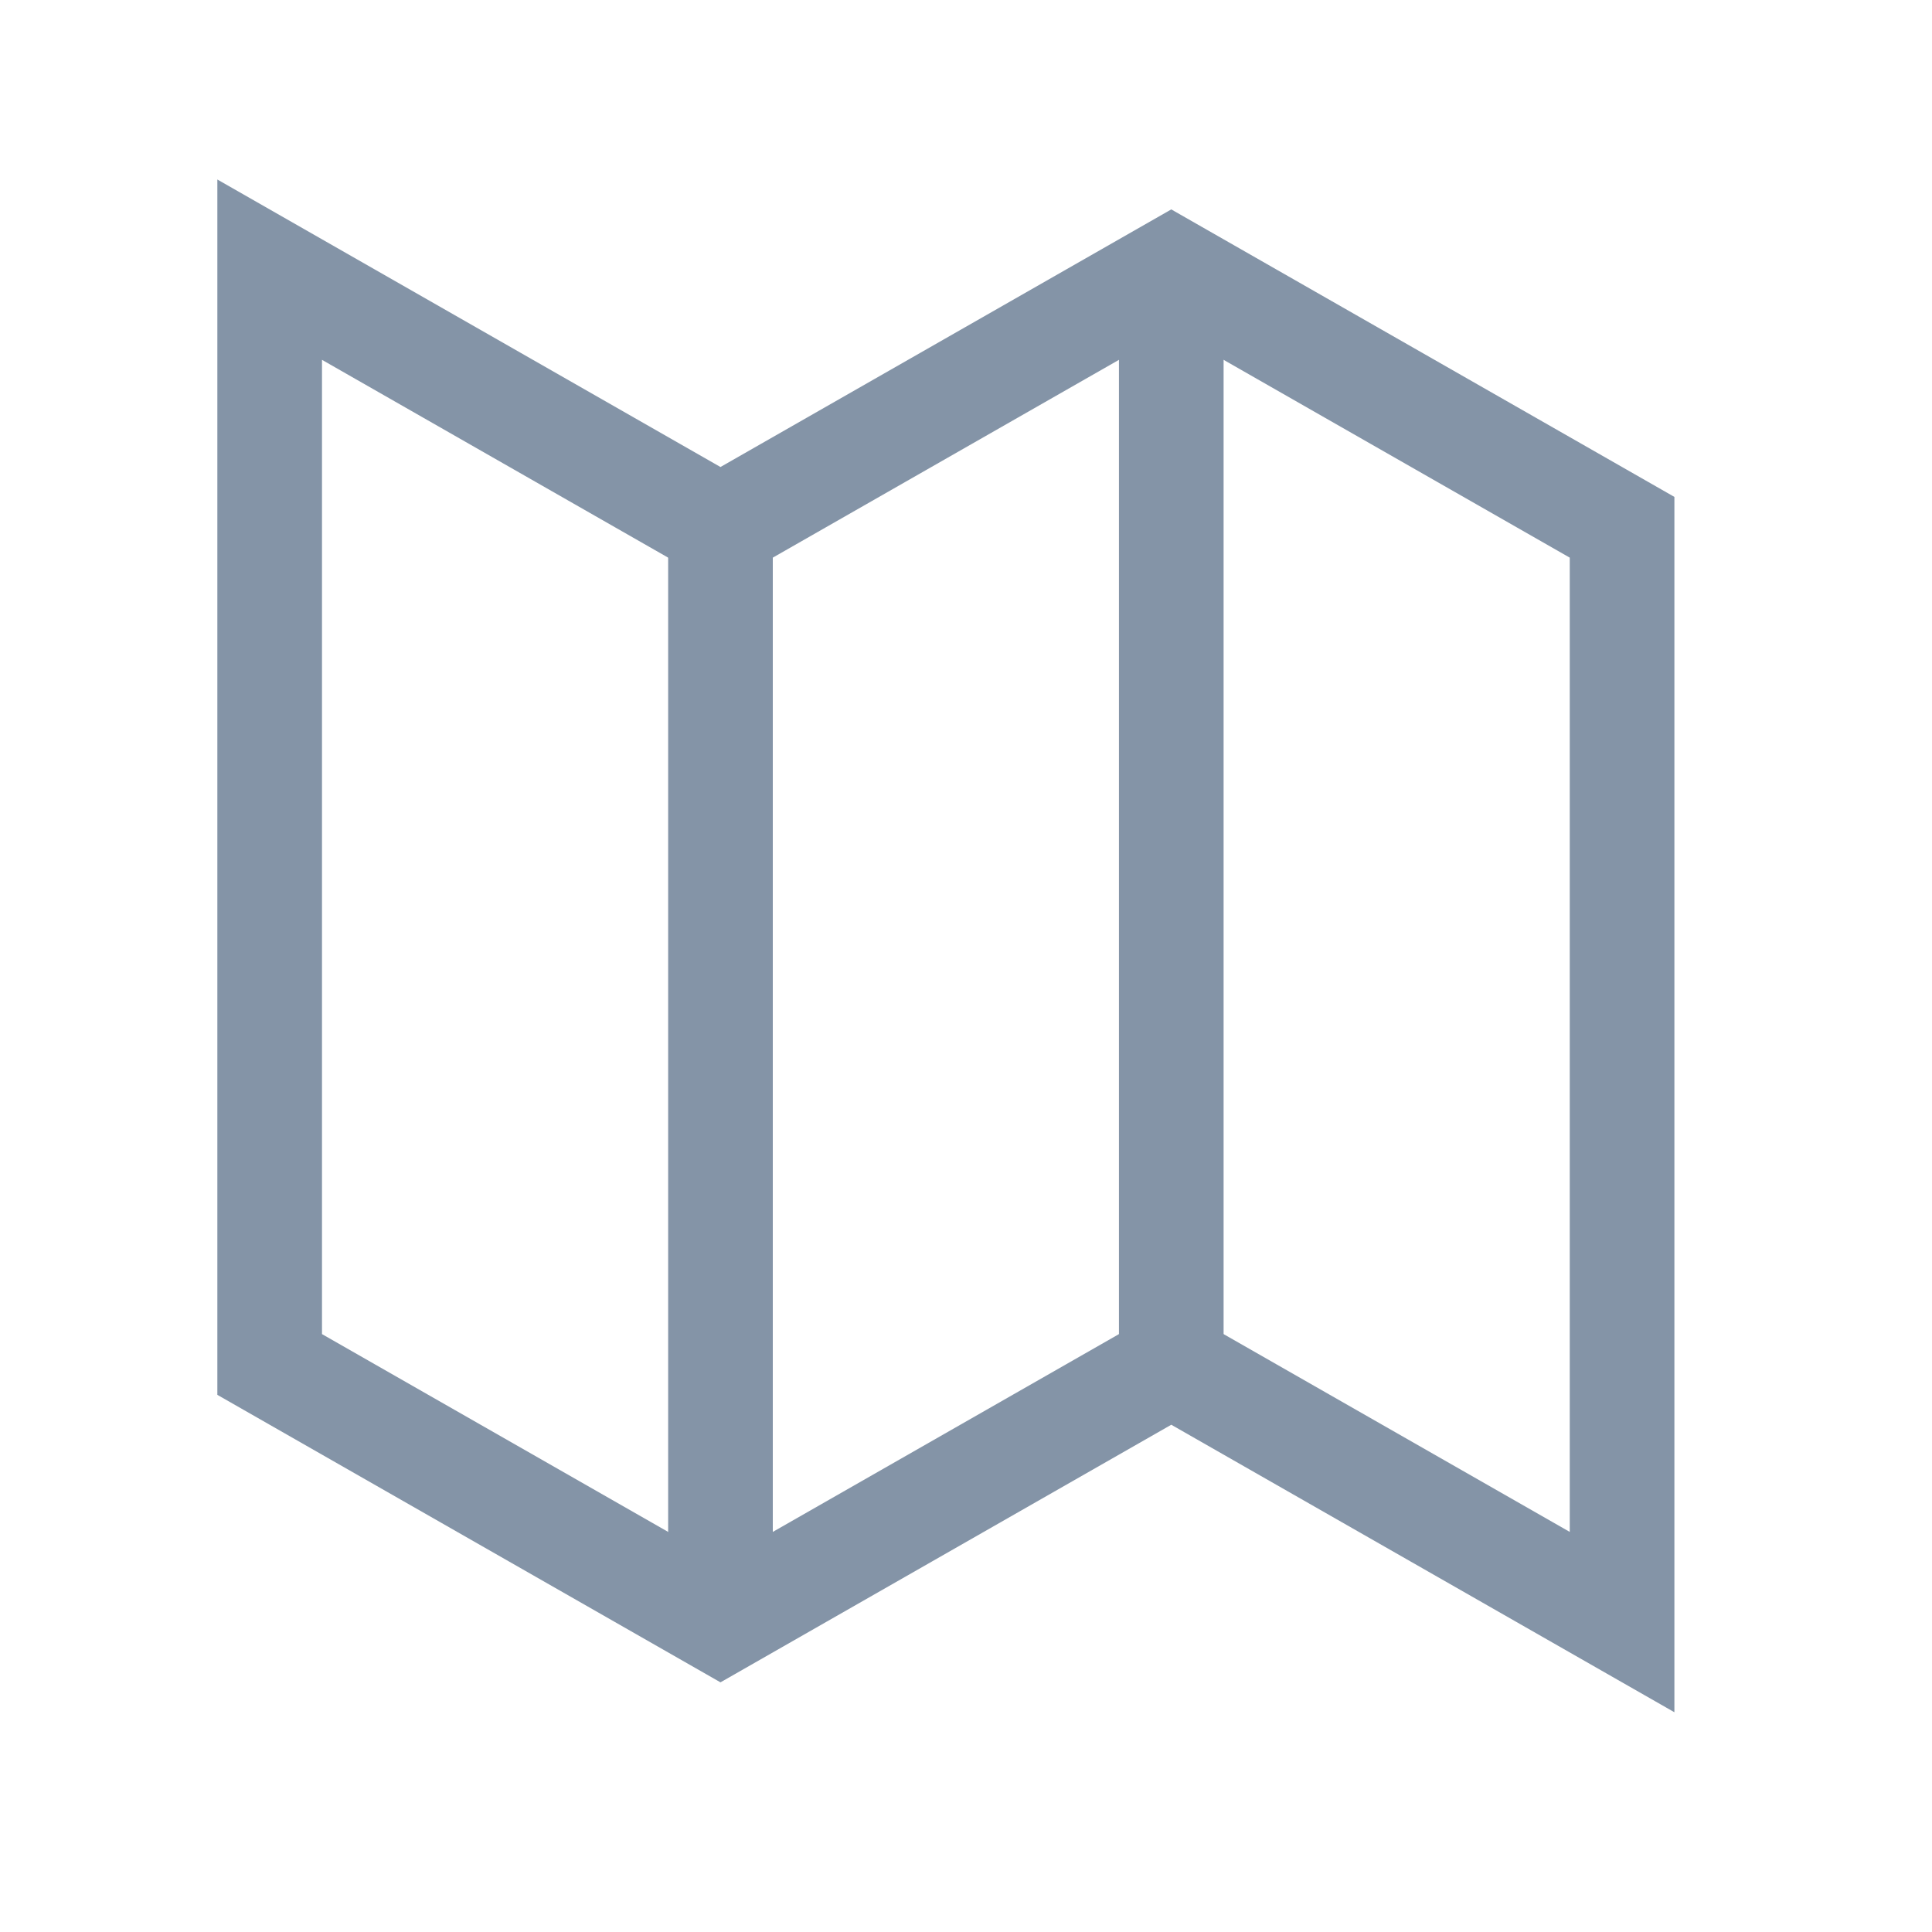 <svg version="1.1" xmlns="http://www.w3.org/2000/svg" xmlns:xlink="http://www.w3.org/1999/xlink" viewBox="0 0 60 60" xml:space="preserve" data-animoptions="{'duration':'0.2'}" preserveAspectRatio="xMinYMin meet" style="left: 0px; top: -0.4px;"><g class="lievo-setrotation"><g class="lievo-setsharp" style="transform-origin: 0px 0px 0px;" data-svg-origin="30.625 30" transform="matrix(1,0,0,1,-0.625,-0.625)"><g class="lievo-setflip"><g class="lievo-main">
		<g class="lievo-morphstartstate">


			<g class="lievo-lineicon">
				<defs>
					<clipPath id="livicon_m_map_s_17_16_15">
						<path class="lievo-donotdraw lievo-nohovercolor lievo-nohoverstroke" d="M30,13l7-4l14,8v34l-14-8l-14,8L9,43V9l14,8L30,13" style="stroke-width: 0px;" stroke="none" fill="none" data-original="M30,13l7-4l14,8v34l-14-8l-14,8L9,43V9l14,8L30,13"></path>
					</clipPath>
				</defs>
				<g clip-path="url(#livicon_m_map_s_17_16_15)">
					<path class="lievo-altstroke" fill="none" stroke="#8494a7" stroke-width="3.25px" stroke-linecap="square" stroke-miterlimit="10" d="M23,17v34" style="" data-original="M23,17v34" data-svg-origin="23 34" transform="matrix(1,0,0,1,0,0)"></path>
					<path class="lievo-altstroke" fill="none" stroke="#8494a7" stroke-width="3.25px" stroke-linecap="square" stroke-miterlimit="10" d="M37,9v34" style="" data-original="M37,9v34" data-svg-origin="37 26" transform="matrix(1,0,0,1,0,0)"></path>
					<path class="lievo-donotdraw lievo-altstroke" fill="none" stroke="#8494a7" stroke-width="3.25px" stroke-linecap="square" stroke-miterlimit="10" opacity="0" d="M64,34c-0.73,0.06-1.45,0.07-2.15,0.05 M52.47,31.48c1.13,0.57,2.31,1.08,3.54,1.5 M47.51,28.56c-1.2-0.77-2.37-1.55-3.52-2.26 M39,23.75C37.7,23.28,36.37,23,35,23 M30,24.92c-1.08,0.9-2.03,2.03-2.96,3.21 M19.92,34.52c1.38-0.48,2.54-1.29,3.58-2.27 M14.59,35.31c-1.31,0.32-2.61,0.89-3.89,1.61 M5.98,40.31C5.01,41.14,4.1,42,3.26,42.85 M-0.7,47.31C-1.53,48.34-2,49-2,49" style="opacity: 0;"></path>
				</g>
				<path fill="none" stroke="#8494a7" stroke-width="3.25px" stroke-linecap="square" stroke-miterlimit="10" d="M30,13l7-4l14,8v34l-14-8l-14,8L9,43V9l14,8L30,13" style="" data-original="M30,13l7-4l14,8v34l-14-8l-14,8L9,43V9l14,8L30,13"></path>
			</g>


		</g>


	<rect x="-19" y="-19" width="4" height="4" class="lievo-checkshift lievo-donotdraw lievo-nohoverstroke lievo-nohovercolor" style="stroke-width: 2px; stroke-linecap: butt; stroke-linejoin: round; opacity: 0;" fill="none" stroke="#8494a7" stroke-width="3.25px"></rect></g></g></g></g>

<desc>LivIcons Evolution</desc></svg>
